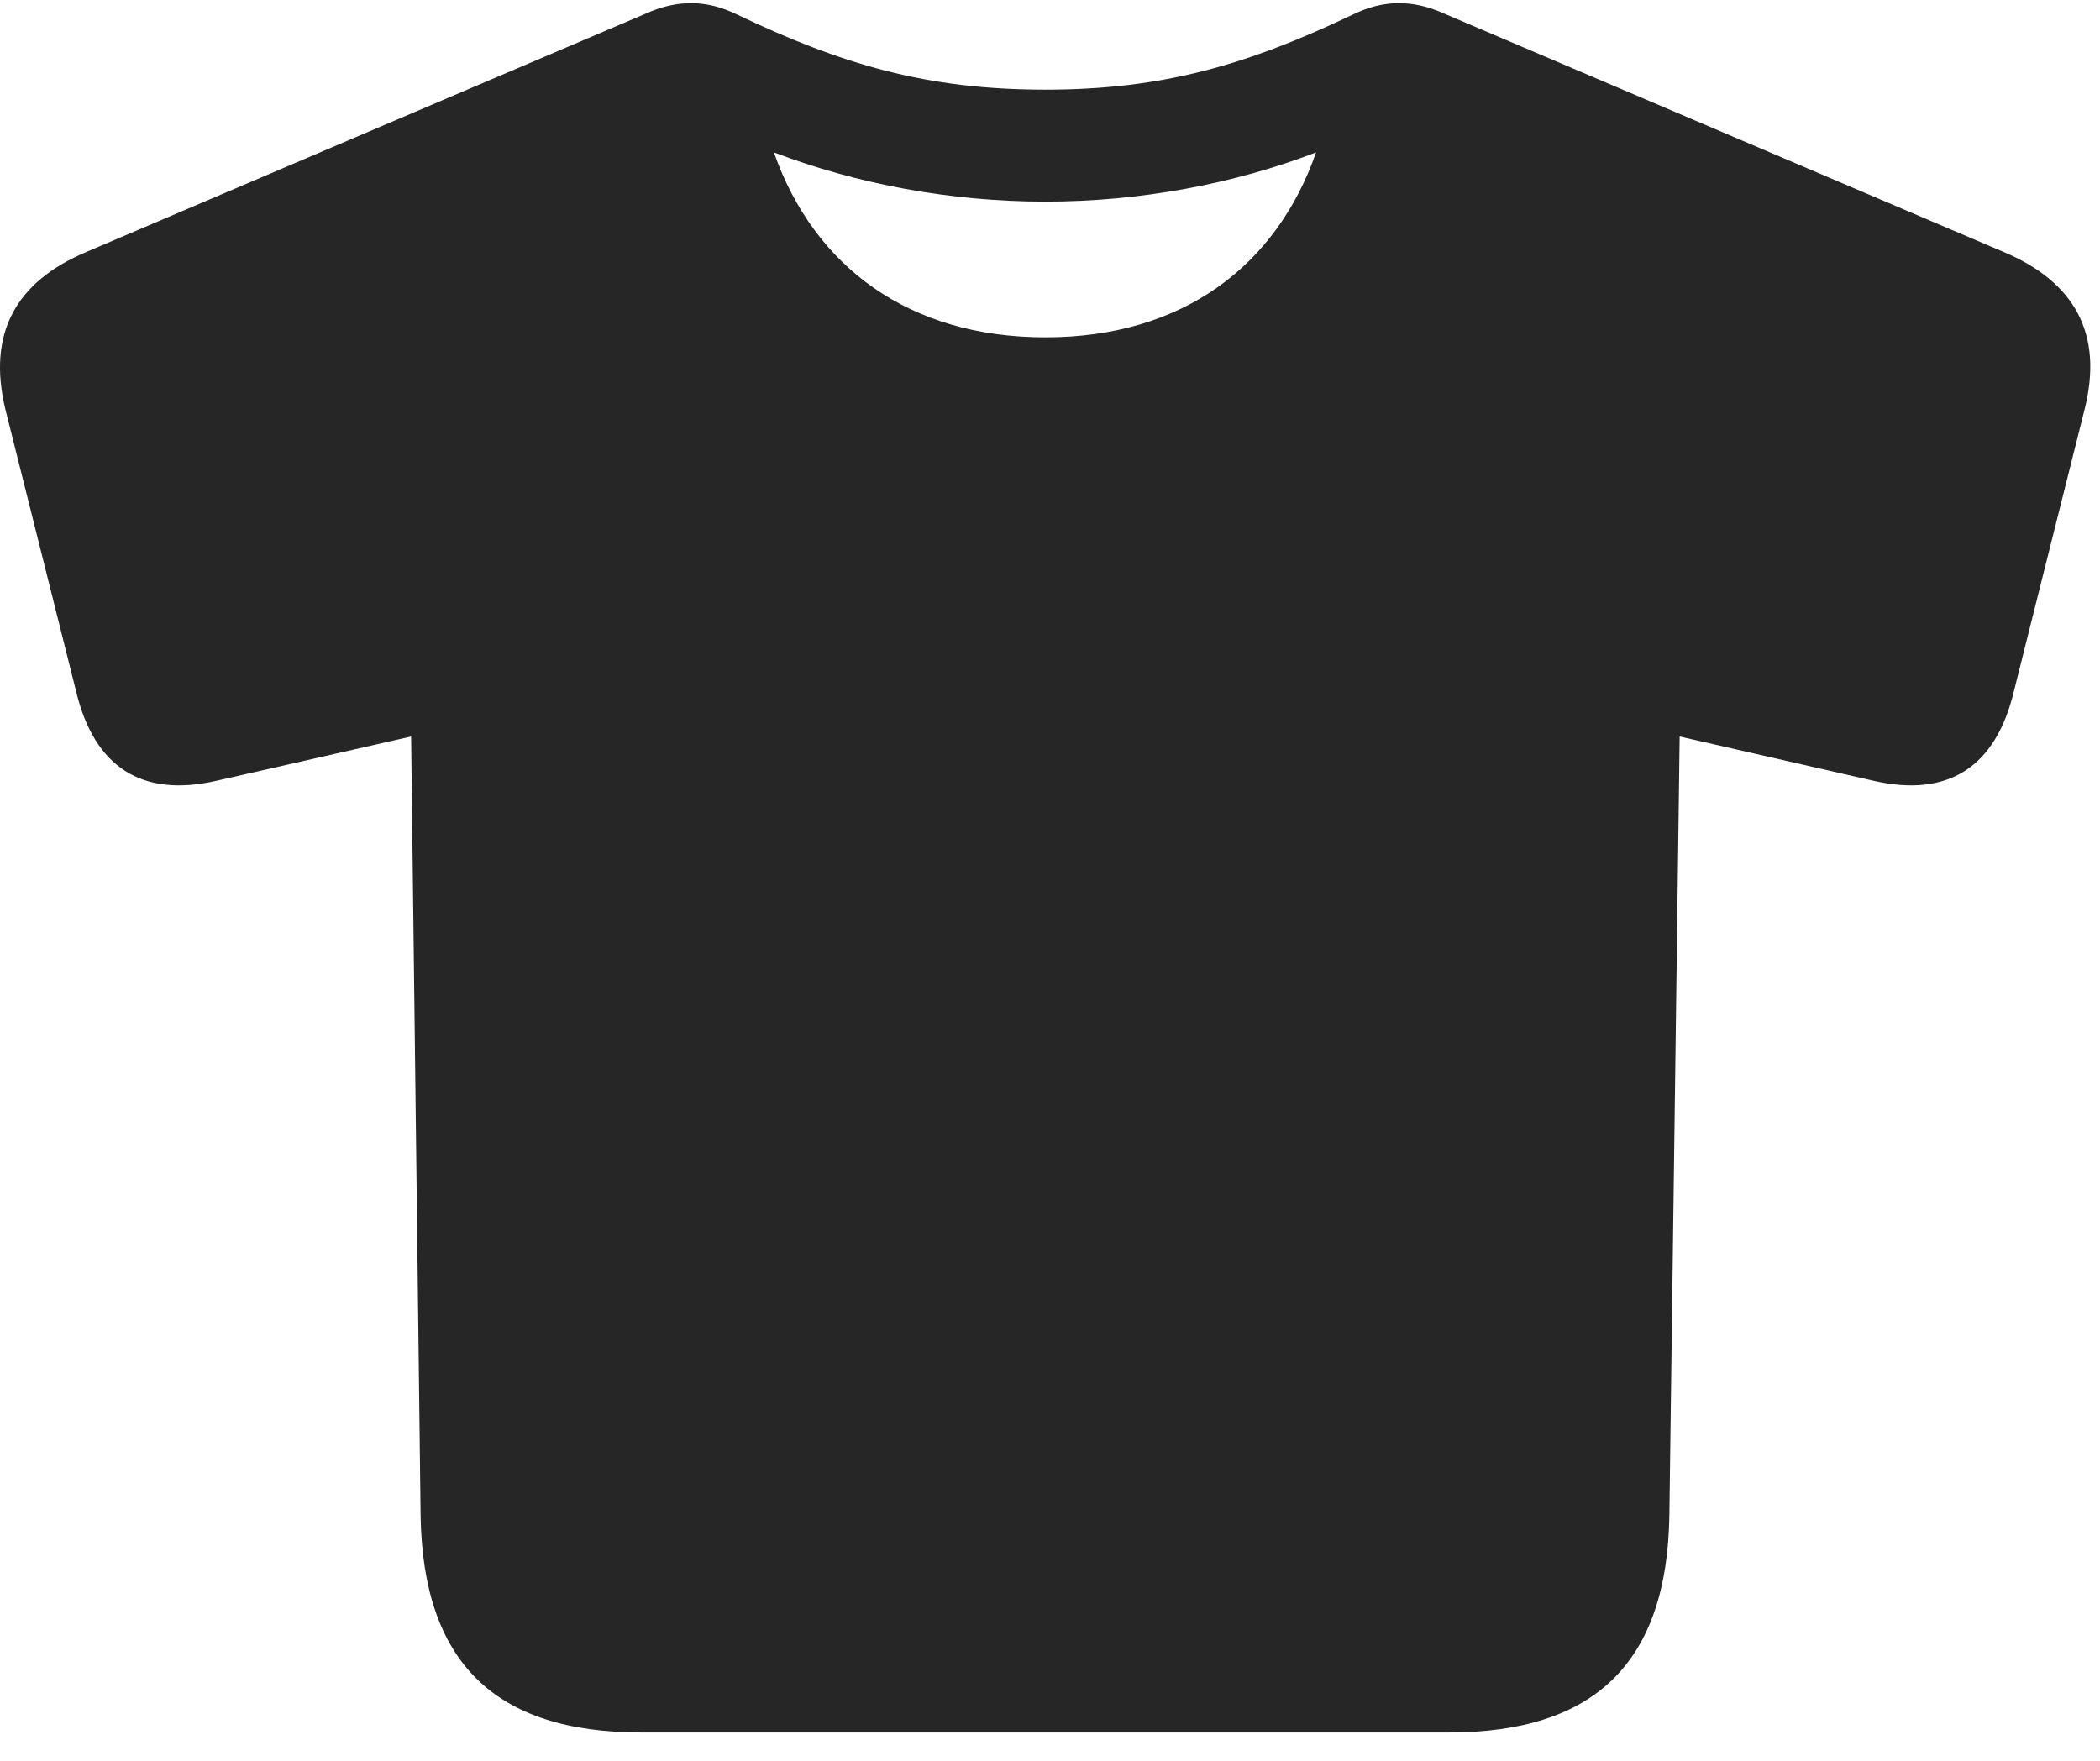 <svg width="31" height="26" viewBox="0 0 31 26" fill="none" xmlns="http://www.w3.org/2000/svg">
<path d="M9.467 25.582H21.385C23.553 25.582 24.608 24.539 24.643 22.383L24.795 10.875L27.666 11.531C28.756 11.777 29.459 11.332 29.729 10.207L30.772 6.047C31.053 4.934 30.631 4.16 29.565 3.715L21.315 0.199C20.846 -0.012 20.412 0 19.979 0.211C18.432 0.949 17.178 1.324 15.432 1.324C13.674 1.324 12.42 0.949 10.873 0.211C10.44 0 10.006 -0.012 9.537 0.199L1.287 3.715C0.221 4.16 -0.189 4.934 0.08 6.047L1.123 10.207C1.393 11.332 2.096 11.777 3.186 11.531L6.069 10.875L6.209 22.383C6.244 24.539 7.299 25.582 9.467 25.582ZM15.432 4.981C13.428 4.981 12.022 3.949 11.424 2.25C12.655 2.719 14.037 2.977 15.432 2.977C16.815 2.977 18.209 2.719 19.428 2.25C18.842 3.926 17.459 4.981 15.432 4.981Z" fill="black" fill-opacity="0.85"/>
</svg>
